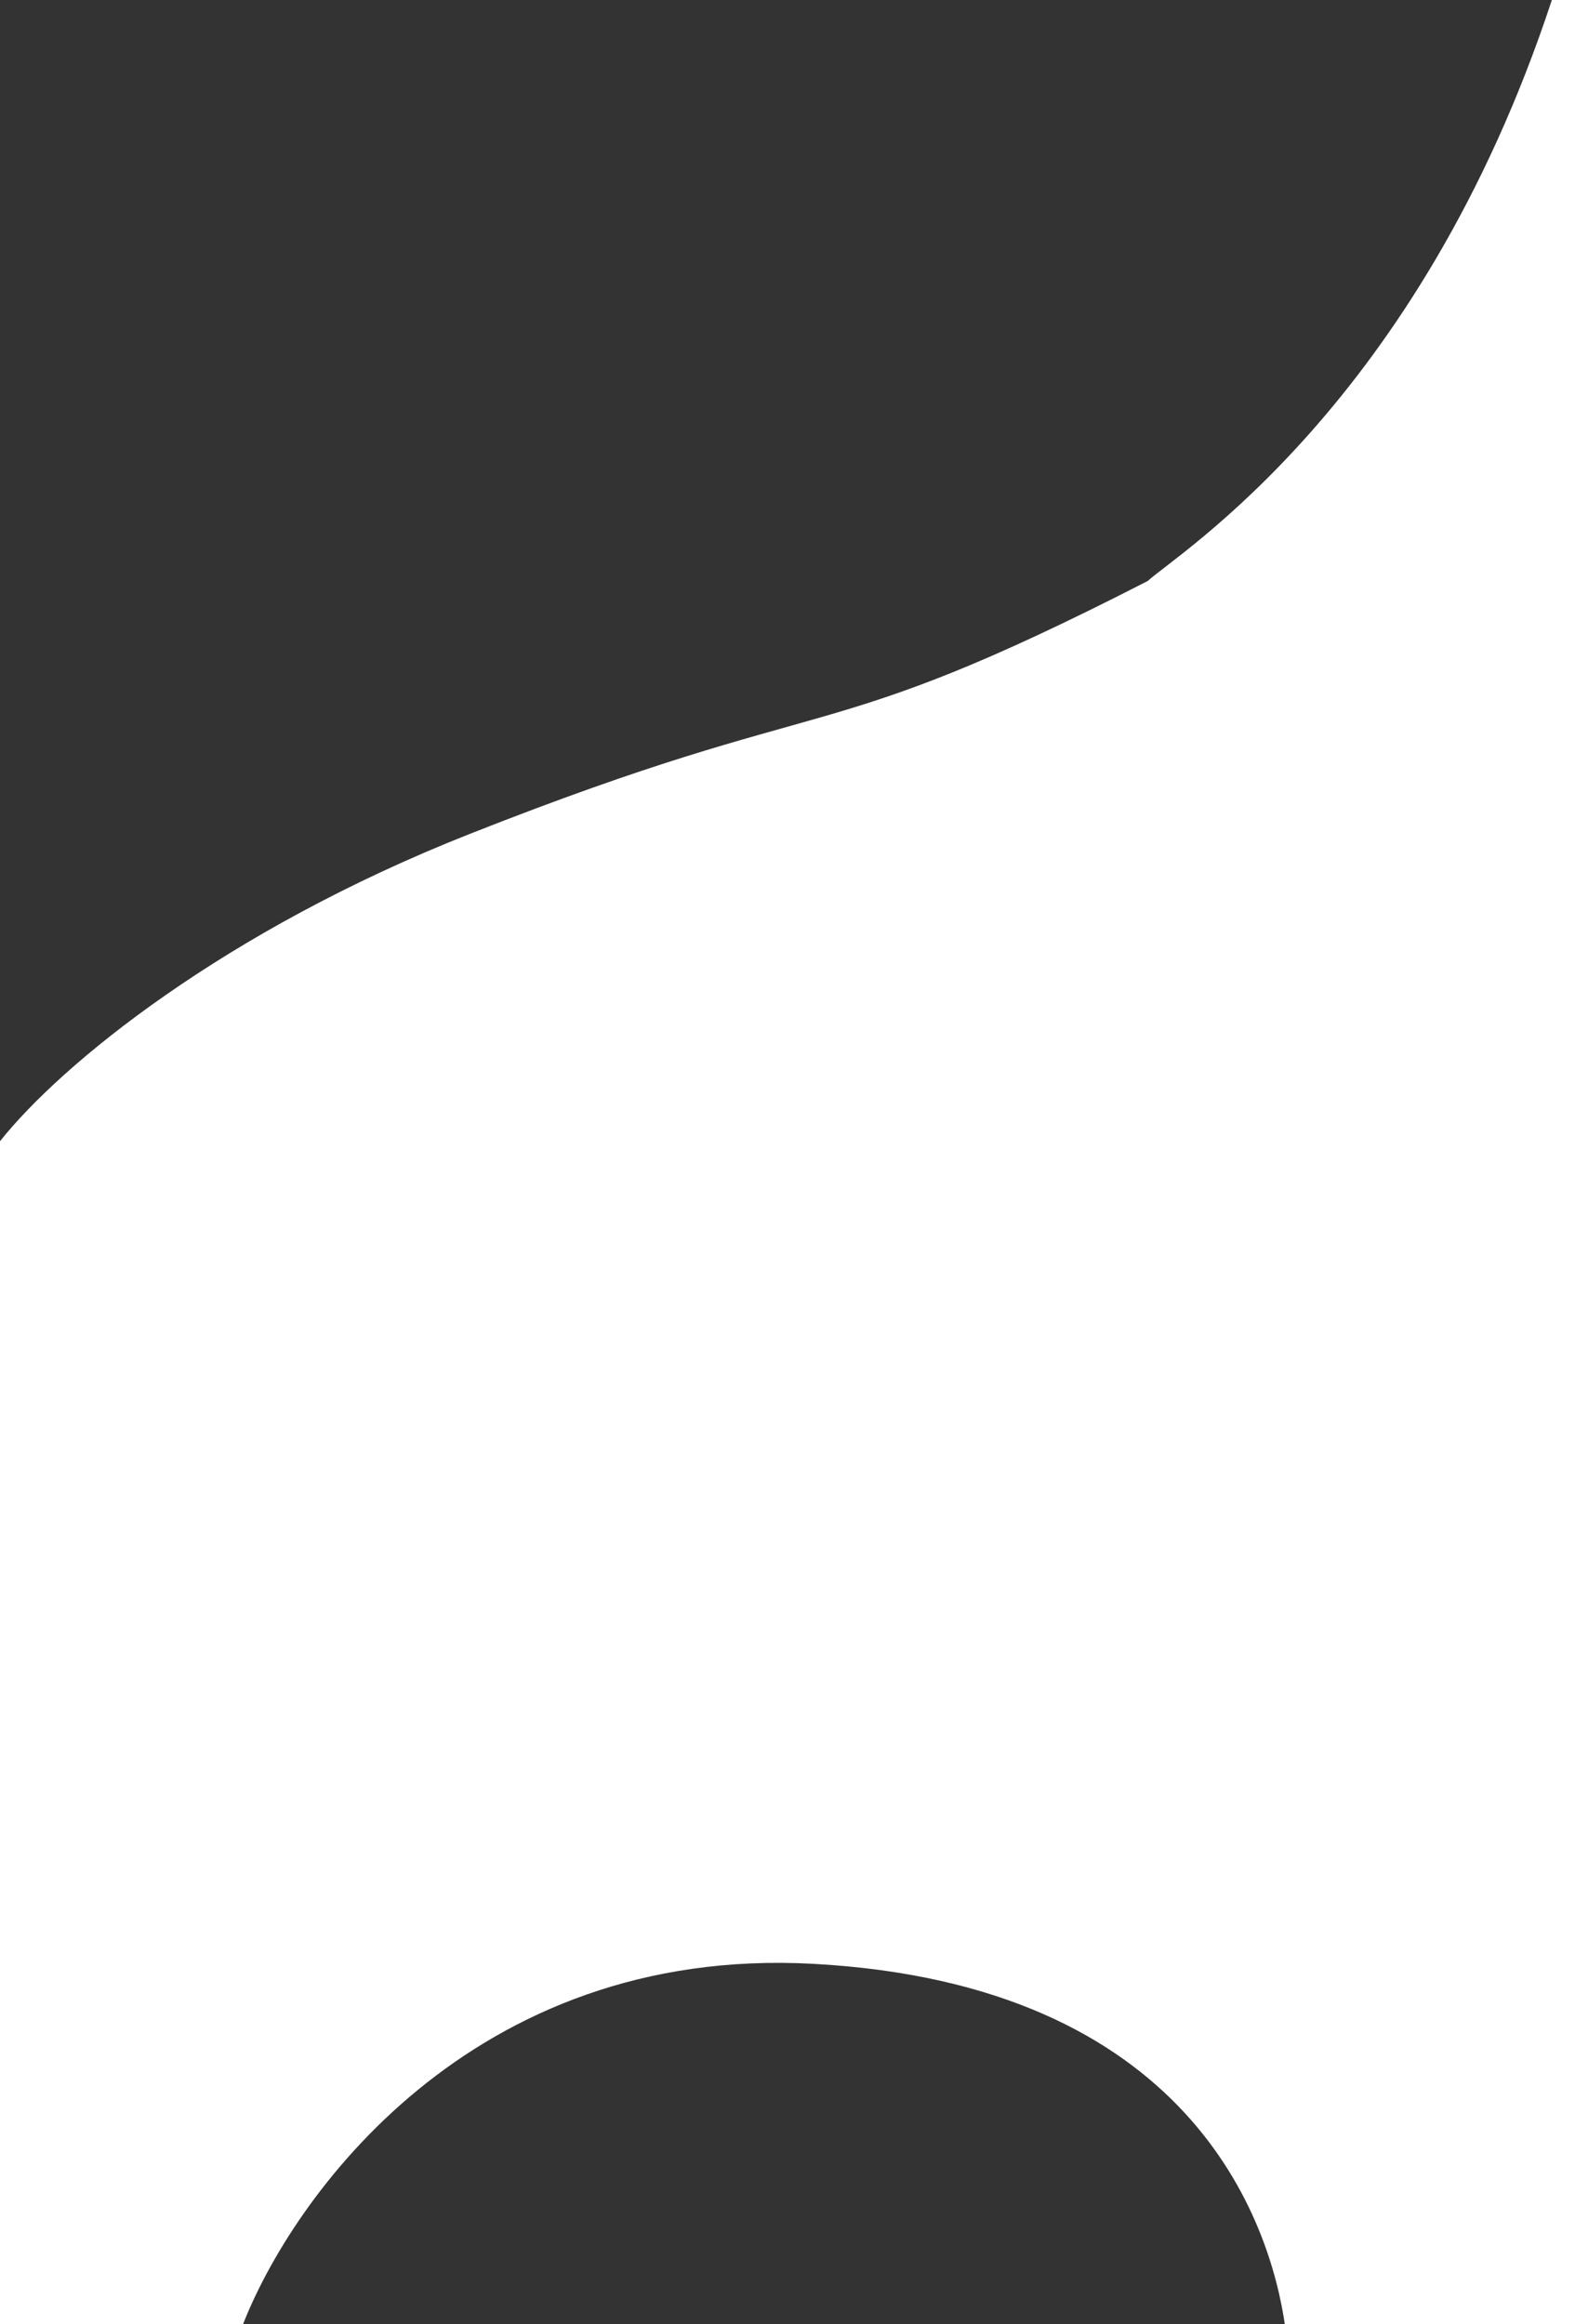 <svg width="440" height="644" viewBox="0 0 440 644" fill="none" xmlns="http://www.w3.org/2000/svg">
<rect x="0" y="0" width="440" height="644" fill="#333333" stroke="none"/>
<path d="M130.185 231.073C61.963 258 16.899 294.947 0 316.238V645H66.97C80.74 608.888 130.566 539.04 225.32 544.18C329.218 549.816 351.958 614.733 356.131 645H440V6.1018e-05L434.644 1.79292e-05L429.986 6.1018e-05C393.058 112.092 326.137 153.485 318 161C225.32 208.5 233 190.492 130.185 231.073Z" fill="white"/>
</svg>
